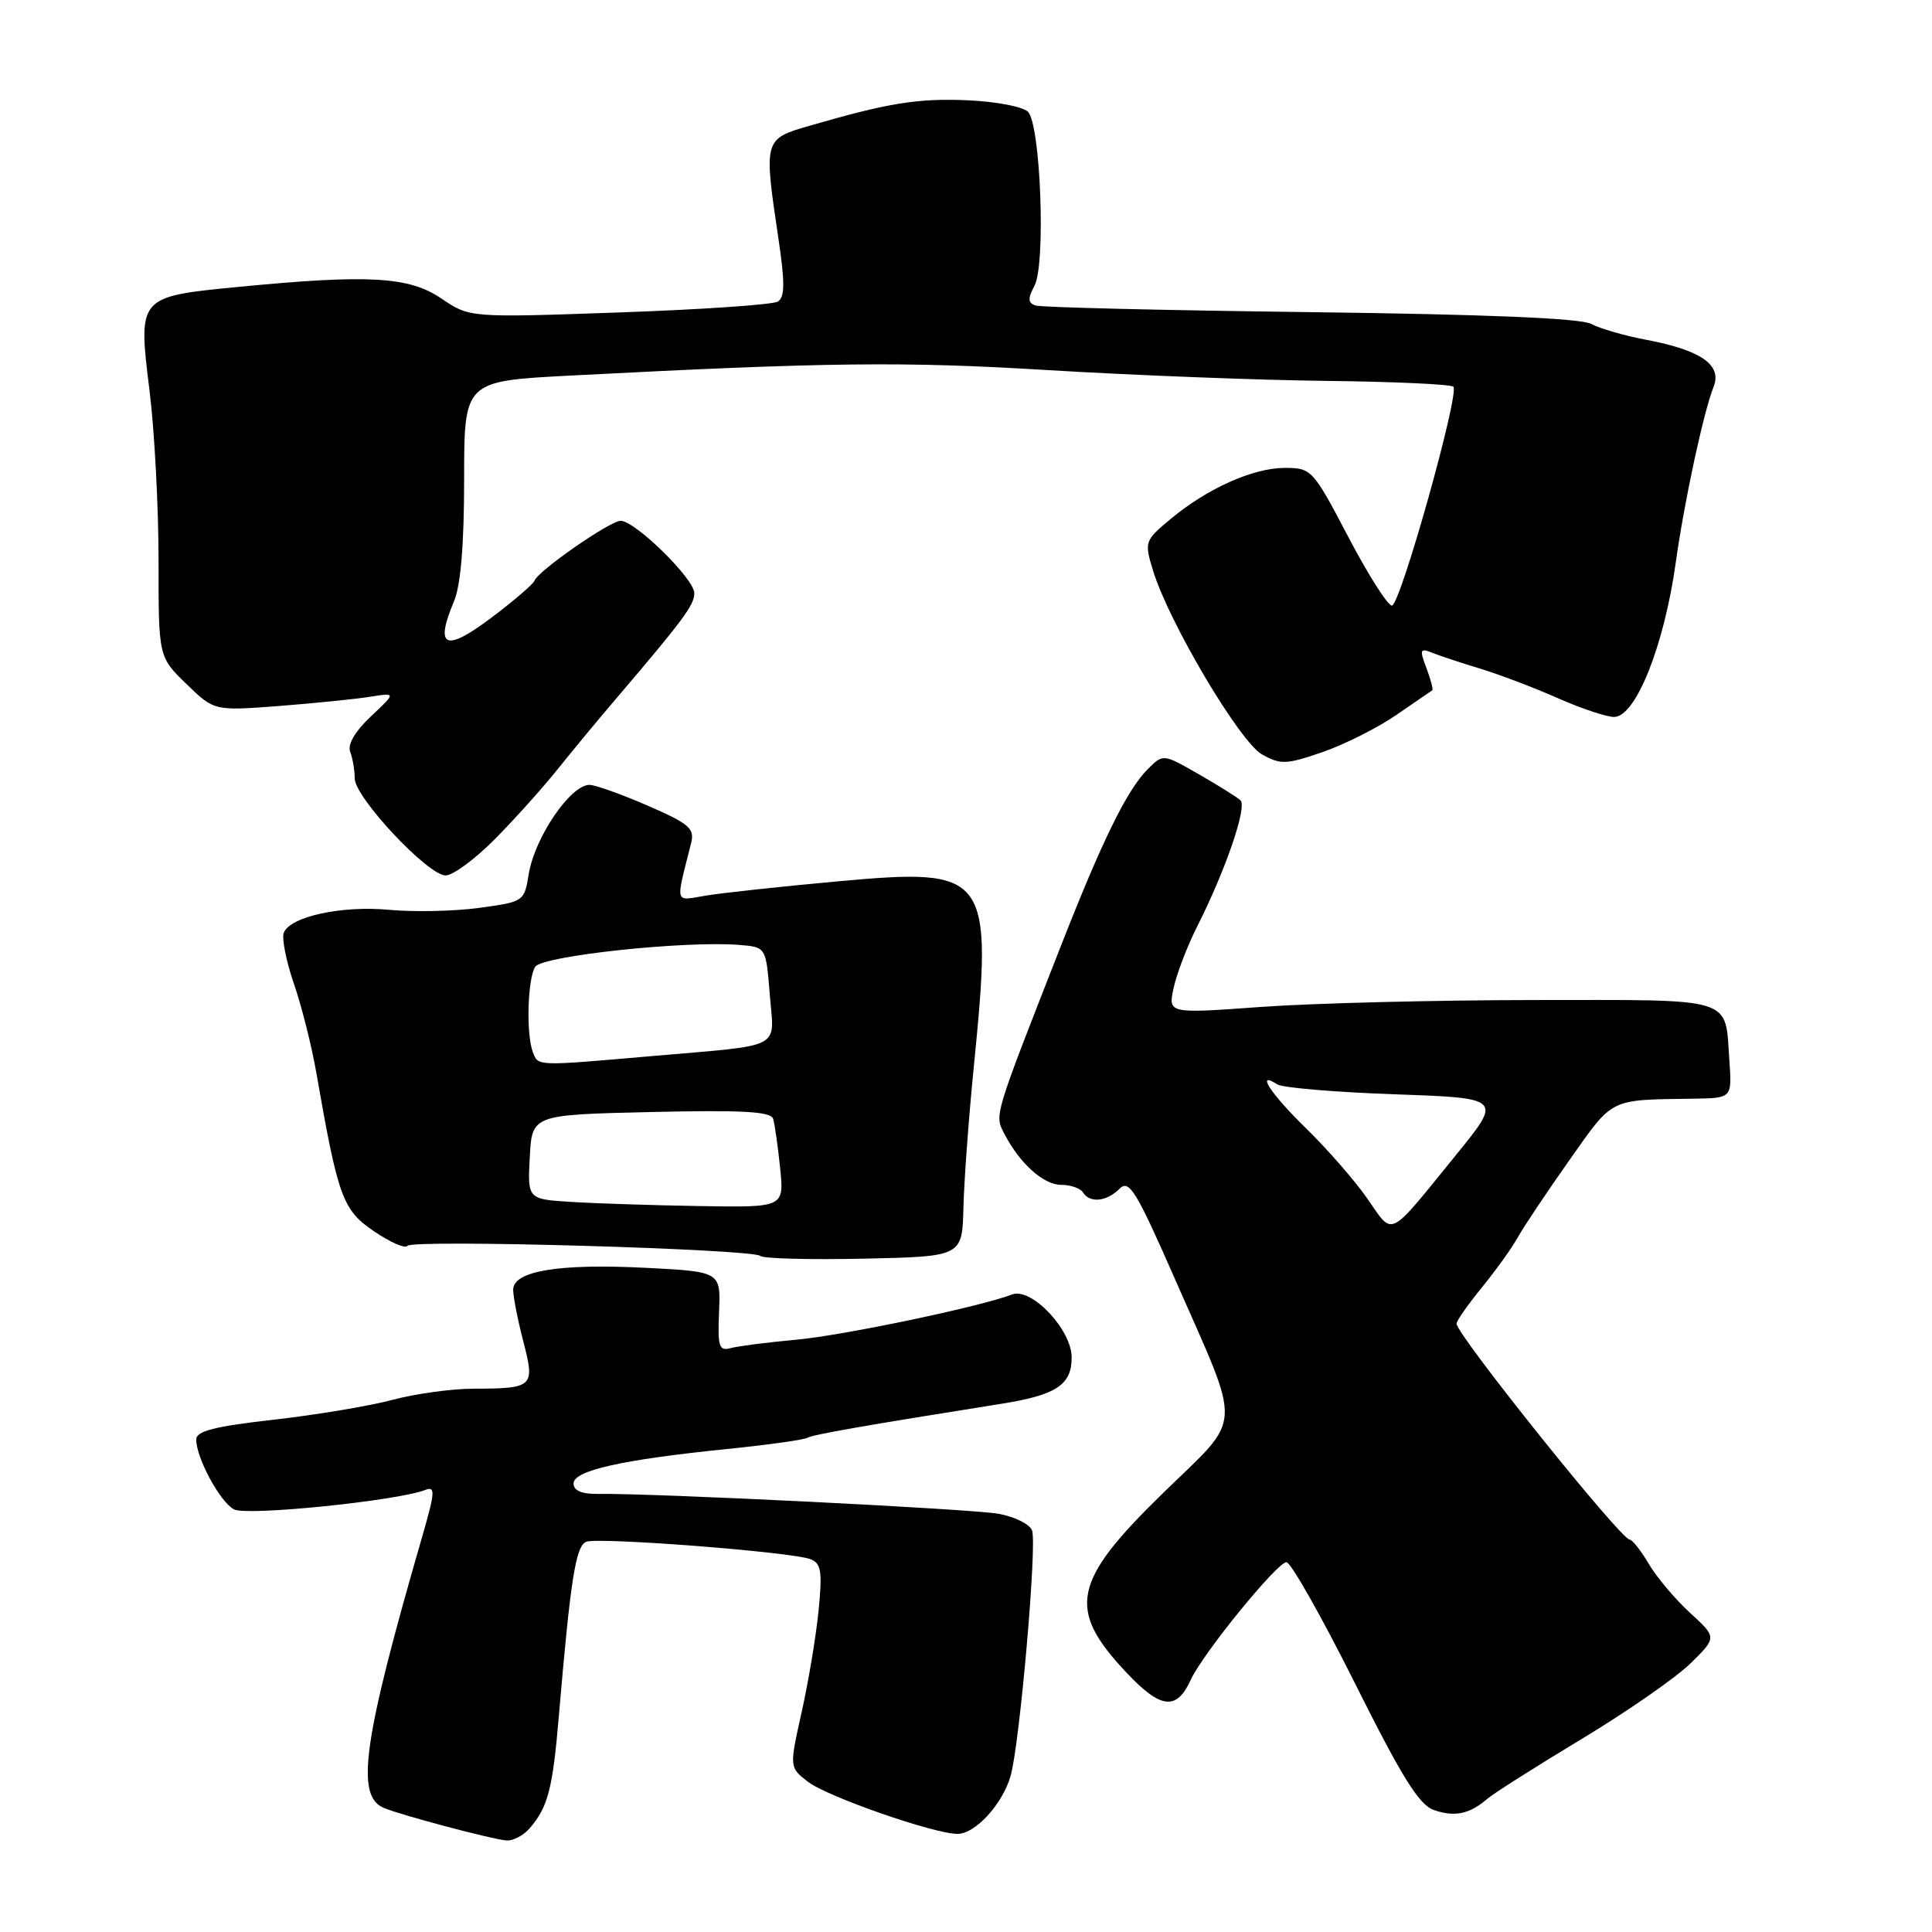 <?xml version="1.0" encoding="UTF-8" standalone="no"?>
<!DOCTYPE svg PUBLIC "-//W3C//DTD SVG 1.1//EN" "http://www.w3.org/Graphics/SVG/1.1/DTD/svg11.dtd" >
<svg xmlns="http://www.w3.org/2000/svg" xmlns:xlink="http://www.w3.org/1999/xlink" version="1.1" viewBox="0 0 256 256">
 <g >
 <path fill="currentColor"
d=" M 70.19 242.25 C 72.61 239.44 73.23 237.04 74.04 227.50 C 75.60 209.18 76.29 204.83 77.69 204.29 C 79.33 203.66 104.89 205.64 107.36 206.59 C 108.81 207.14 108.98 208.17 108.47 213.37 C 108.14 216.74 107.13 222.80 106.23 226.84 C 104.59 234.18 104.59 234.18 107.05 236.09 C 109.59 238.06 123.76 243.00 126.88 243.00 C 129.23 243.00 132.84 239.06 133.91 235.32 C 135.12 231.08 137.44 204.58 136.75 202.78 C 136.43 201.96 134.45 200.97 132.34 200.59 C 128.81 199.94 86.74 197.85 79.25 197.95 C 77.08 197.98 76.00 197.52 76.00 196.57 C 76.00 194.85 82.38 193.42 96.35 192.00 C 101.77 191.45 106.55 190.78 106.97 190.52 C 107.65 190.10 114.37 188.92 132.62 186.02 C 139.97 184.85 142.00 183.52 142.00 179.87 C 142.00 176.18 136.65 170.53 134.09 171.53 C 129.96 173.13 111.76 176.95 105.50 177.52 C 101.65 177.87 97.72 178.38 96.78 178.64 C 95.28 179.05 95.08 178.41 95.28 173.81 C 95.50 168.50 95.50 168.50 85.50 167.99 C 74.03 167.41 68.00 168.41 68.00 170.90 C 68.00 171.82 68.60 174.89 69.34 177.74 C 70.91 183.80 70.71 183.99 62.67 184.01 C 59.83 184.02 55.02 184.68 52.00 185.49 C 48.98 186.30 41.89 187.48 36.25 188.12 C 28.45 189.00 26.00 189.62 26.00 190.74 C 26.00 193.18 29.15 199.01 31.00 200.00 C 32.67 200.90 52.54 198.88 56.31 197.44 C 57.72 196.89 57.67 197.63 55.93 203.66 C 48.10 230.70 47.07 237.97 50.86 239.56 C 53.19 240.53 65.19 243.72 67.10 243.87 C 67.97 243.94 69.37 243.21 70.19 242.25 Z  M 197.07 238.36 C 197.93 237.62 203.56 234.05 209.57 230.43 C 215.58 226.81 222.07 222.30 224.00 220.41 C 227.50 216.97 227.50 216.97 223.94 213.71 C 221.98 211.92 219.52 209.00 218.47 207.22 C 217.43 205.45 216.28 204.00 215.93 204.00 C 214.77 204.00 193.00 176.84 193.00 175.39 C 193.00 175.01 194.51 172.86 196.35 170.60 C 198.19 168.35 200.33 165.37 201.10 163.98 C 201.87 162.59 204.95 157.98 207.95 153.73 C 213.86 145.37 213.08 145.75 224.50 145.58 C 229.50 145.50 229.50 145.50 229.15 140.50 C 228.55 131.99 230.17 132.50 203.35 132.51 C 190.23 132.52 173.94 132.93 167.14 133.42 C 154.77 134.32 154.77 134.32 155.51 130.91 C 155.91 129.03 157.32 125.37 158.63 122.77 C 162.43 115.23 165.29 106.88 164.36 106.04 C 163.89 105.61 161.39 104.05 158.81 102.57 C 154.12 99.88 154.12 99.88 152.09 101.91 C 149.33 104.67 146.06 111.33 140.50 125.53 C 131.64 148.14 131.77 147.70 133.07 150.21 C 135.11 154.16 138.26 157.00 140.62 157.00 C 141.86 157.00 143.16 157.45 143.50 158.00 C 144.39 159.45 146.63 159.23 148.33 157.53 C 149.62 156.23 150.52 157.70 155.82 169.78 C 164.64 189.86 164.78 187.45 154.18 197.77 C 142.05 209.58 141.31 213.21 149.30 221.67 C 153.83 226.47 155.91 226.69 157.79 222.57 C 159.34 219.15 169.23 207.00 170.46 207.00 C 171.04 207.00 175.11 214.20 179.51 222.99 C 185.76 235.50 188.04 239.17 190.00 239.84 C 192.76 240.79 194.69 240.39 197.07 238.36 Z  M 127.66 160.00 C 127.75 156.43 128.36 148.10 129.02 141.50 C 131.59 115.61 131.10 114.95 110.83 116.80 C 103.50 117.47 95.75 118.31 93.60 118.66 C 89.30 119.38 89.49 120.00 91.57 111.75 C 92.07 109.77 91.37 109.17 85.82 106.75 C 82.34 105.24 78.87 104.00 78.11 104.00 C 75.59 104.00 70.85 110.96 70.06 115.83 C 69.47 119.46 69.40 119.50 63.48 120.30 C 60.19 120.75 54.85 120.86 51.61 120.56 C 45.27 119.96 38.42 121.45 37.60 123.61 C 37.32 124.34 37.92 127.37 38.94 130.34 C 39.97 133.31 41.30 138.61 41.91 142.12 C 44.80 158.68 45.39 160.32 49.57 163.16 C 51.73 164.63 53.72 165.49 53.99 165.08 C 54.59 164.20 99.83 165.50 100.76 166.42 C 101.10 166.77 107.26 166.93 114.44 166.78 C 127.50 166.50 127.50 166.50 127.66 160.00 Z  M 65.51 111.25 C 68.11 108.64 71.85 104.47 73.83 102.00 C 75.81 99.53 79.25 95.37 81.47 92.77 C 90.58 82.09 92.00 80.18 92.00 78.59 C 92.00 76.71 84.18 69.03 82.25 69.01 C 80.85 69.00 71.31 75.62 70.82 76.95 C 70.64 77.42 68.03 79.66 65.00 81.93 C 58.98 86.45 57.58 85.79 60.16 79.67 C 61.05 77.57 61.50 72.11 61.50 63.50 C 61.50 50.50 61.50 50.50 75.50 49.77 C 109.70 47.99 119.65 47.87 139.00 49.05 C 150.28 49.73 166.81 50.37 175.74 50.47 C 184.68 50.57 192.25 50.92 192.58 51.24 C 193.43 52.10 185.58 80.08 184.45 80.24 C 183.93 80.32 181.33 76.24 178.68 71.19 C 173.96 62.19 173.78 62.00 170.24 62.00 C 166.03 62.00 159.94 64.73 155.05 68.82 C 151.68 71.63 151.62 71.80 152.78 75.60 C 154.86 82.43 164.29 98.34 167.23 99.97 C 169.70 101.34 170.45 101.31 175.23 99.66 C 178.13 98.66 182.53 96.45 185.00 94.75 C 187.47 93.05 189.63 91.57 189.78 91.47 C 189.93 91.36 189.58 90.04 189.01 88.52 C 188.08 86.08 188.16 85.85 189.73 86.48 C 190.70 86.87 193.59 87.83 196.14 88.60 C 198.69 89.38 203.31 91.13 206.42 92.51 C 209.52 93.88 212.87 95.00 213.87 95.00 C 216.74 95.00 220.51 85.57 222.05 74.52 C 223.16 66.53 225.73 54.58 227.06 51.26 C 228.21 48.36 225.42 46.41 218.16 45.03 C 215.29 44.49 212.00 43.54 210.84 42.92 C 209.45 42.17 196.94 41.65 173.62 41.36 C 154.30 41.12 137.92 40.73 137.21 40.48 C 136.20 40.13 136.17 39.56 137.07 37.87 C 138.59 35.04 137.89 16.49 136.21 14.81 C 135.53 14.13 131.95 13.45 128.24 13.29 C 121.62 13.00 117.73 13.63 107.25 16.67 C 101.20 18.42 101.19 18.47 103.14 31.57 C 104.02 37.48 104.00 39.38 103.07 39.96 C 102.41 40.37 92.95 41.02 82.05 41.40 C 62.23 42.10 62.23 42.10 58.48 39.55 C 54.19 36.64 48.87 36.34 31.54 38.02 C 18.28 39.31 18.27 39.31 19.81 51.73 C 20.48 57.11 21.01 67.25 21.01 74.27 C 21.00 87.04 21.00 87.04 24.69 90.62 C 28.38 94.20 28.38 94.20 36.94 93.55 C 41.65 93.18 47.08 92.64 49.00 92.33 C 52.50 91.78 52.50 91.78 49.15 94.92 C 47.05 96.90 46.03 98.63 46.40 99.61 C 46.73 100.47 47.00 102.05 47.00 103.14 C 47.00 105.65 56.70 116.00 59.05 116.00 C 60.01 116.00 62.92 113.86 65.51 111.25 Z  M 181.20 158.85 C 179.54 156.46 175.89 152.27 173.09 149.54 C 168.38 144.95 166.31 141.79 169.25 143.69 C 169.94 144.13 176.92 144.72 184.78 145.00 C 199.06 145.50 199.06 145.50 192.96 153.00 C 183.78 164.30 184.69 163.85 181.20 158.85 Z  M 75.70 159.26 C 69.90 158.90 69.90 158.90 70.20 153.30 C 70.50 147.71 70.50 147.71 86.28 147.35 C 98.35 147.07 102.15 147.28 102.44 148.24 C 102.66 148.93 103.07 151.86 103.37 154.75 C 103.91 160.00 103.91 160.00 92.70 159.81 C 86.54 159.71 78.89 159.46 75.70 159.26 Z  M 70.61 139.42 C 69.70 137.06 69.90 129.70 70.92 128.10 C 71.84 126.65 90.85 124.62 98.00 125.21 C 101.50 125.50 101.50 125.50 102.00 131.79 C 102.59 139.17 104.07 138.40 86.34 139.94 C 70.94 141.28 71.33 141.29 70.61 139.42 Z "/>
</g>
</svg>